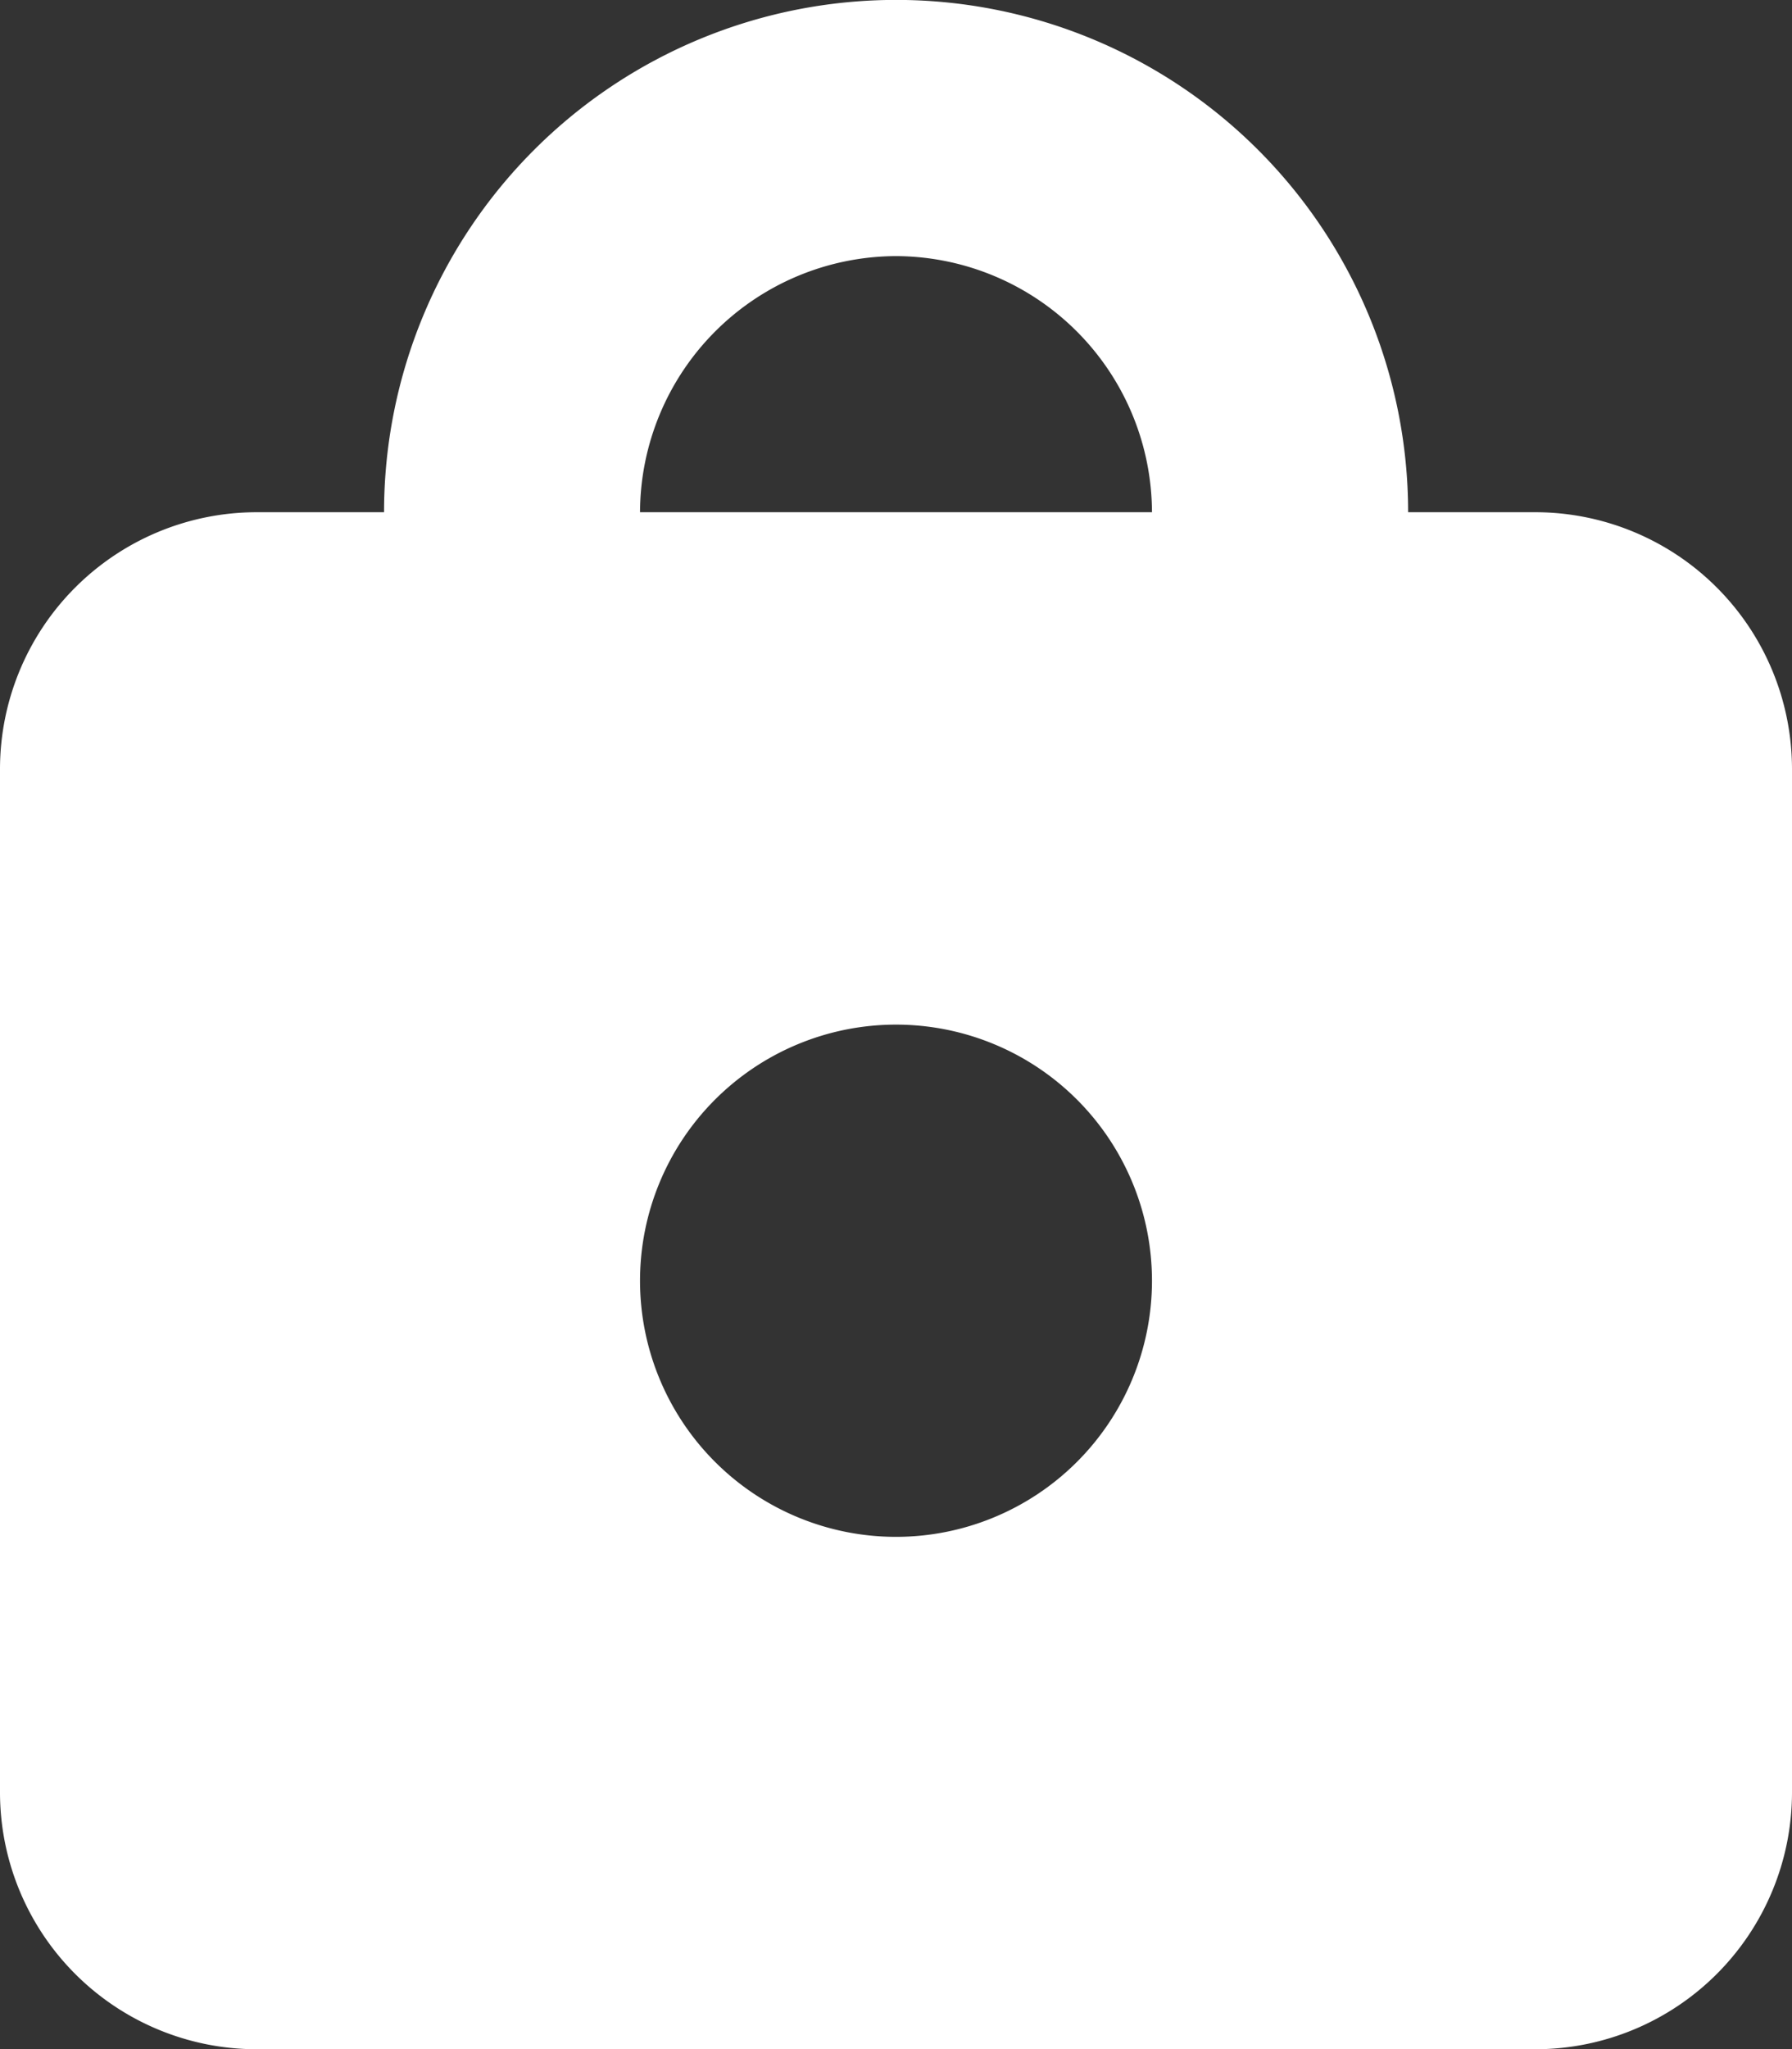 <svg xmlns="http://www.w3.org/2000/svg" xmlns:xlink="http://www.w3.org/1999/xlink" width="10.312" height="11.786" viewBox="0 0 10.312 11.786"><rect x="0" y="0" width="10.312" height="11.786" fill="#333333" stroke="none"/><defs><style>.a{fill:none;}.b{clip-path:url(#a);}.c{fill:#fff;fill-rule:evenodd;}</style><clipPath id="a"><rect class="a" width="10.312" height="11.786"/></clipPath></defs><g class="b"><path class="c" d="M5.156,5.893A1.473,1.473,0,1,1,3.683,7.366,1.473,1.473,0,0,1,5.156,5.893Zm0-4.42A1.478,1.478,0,0,0,3.683,2.946H6.629A1.478,1.478,0,0,0,5.156,1.473ZM8.839,11.786H1.473A1.478,1.478,0,0,1,0,10.312V4.42A1.478,1.478,0,0,1,1.473,2.946H2.21a2.946,2.946,0,1,1,5.893,0h.737A1.478,1.478,0,0,1,10.312,4.42v5.893A1.478,1.478,0,0,1,8.839,11.786Z"/></g></svg>